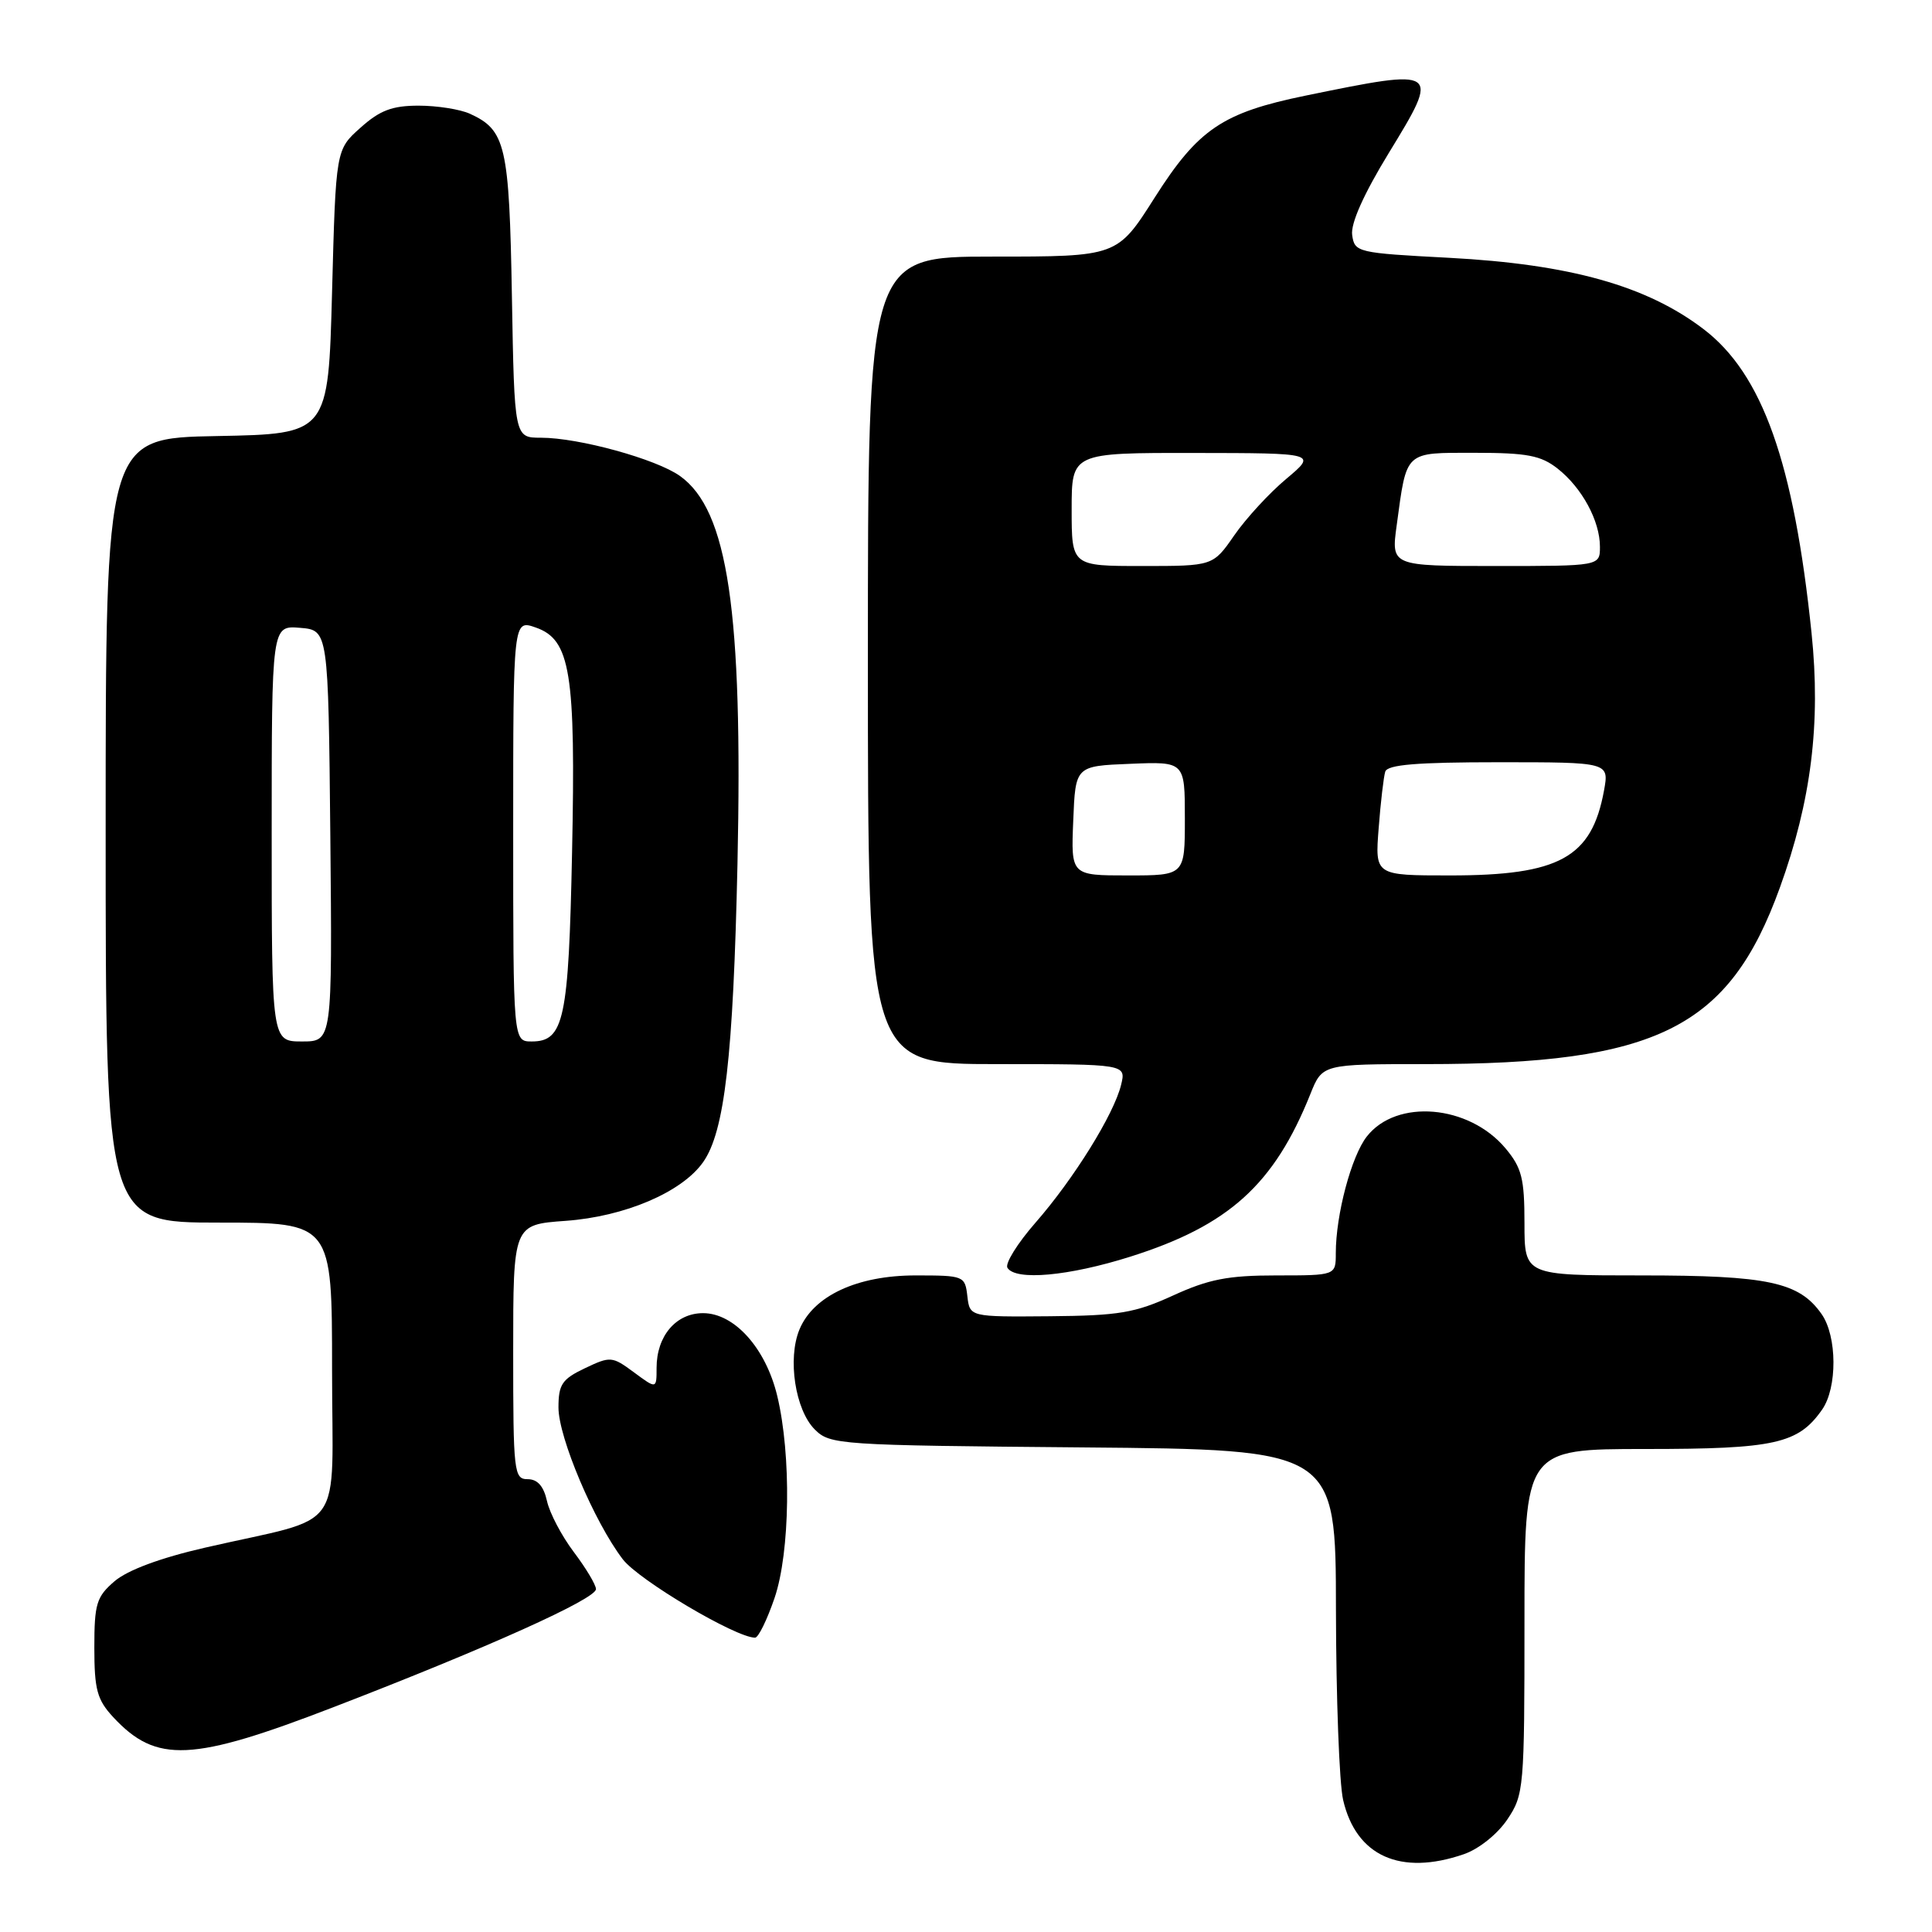 <?xml version="1.0" encoding="UTF-8" standalone="no"?>
<!DOCTYPE svg PUBLIC "-//W3C//DTD SVG 1.1//EN" "http://www.w3.org/Graphics/SVG/1.1/DTD/svg11.dtd" >
<svg xmlns="http://www.w3.org/2000/svg" xmlns:xlink="http://www.w3.org/1999/xlink" version="1.1" viewBox="0 0 256 256">
 <g >
 <path fill="currentColor"
d=" M 193.97 245.69 C 195.95 245.01 198.41 243.04 199.72 241.10 C 201.93 237.81 202.00 237.00 202.00 214.85 C 202.00 192.00 202.00 192.00 218.05 192.00 C 235.19 192.00 238.27 191.31 241.44 186.78 C 243.47 183.88 243.44 177.07 241.37 174.12 C 238.40 169.88 234.29 169.00 217.53 169.00 C 202.00 169.00 202.00 169.00 202.00 162.08 C 202.00 156.13 201.64 154.73 199.47 152.14 C 194.62 146.38 185.06 145.56 181.12 150.58 C 179.07 153.18 177.00 160.95 177.00 166.05 C 177.00 169.00 177.00 169.00 169.12 169.00 C 162.72 169.00 160.16 169.50 155.44 171.66 C 150.39 173.97 148.27 174.33 139.07 174.41 C 128.50 174.50 128.50 174.50 128.18 171.75 C 127.87 169.06 127.72 169.00 121.32 169.00 C 113.57 169.00 107.78 171.70 105.93 176.17 C 104.33 180.03 105.37 186.81 107.95 189.40 C 109.99 191.44 111.03 191.51 143.53 191.79 C 177.00 192.08 177.00 192.08 177.02 213.29 C 177.04 224.95 177.46 236.30 177.97 238.50 C 179.69 245.94 185.57 248.59 193.97 245.69 Z  M 44.34 226.15 C 64.62 218.33 79.01 211.85 78.97 210.56 C 78.96 209.98 77.63 207.77 76.03 205.65 C 74.43 203.53 72.83 200.49 72.48 198.90 C 72.04 196.93 71.23 196.00 69.92 196.00 C 68.10 196.00 68.00 195.10 68.00 179.13 C 68.00 162.27 68.00 162.27 74.93 161.77 C 82.78 161.21 90.35 157.98 93.16 154.00 C 96.02 149.96 97.16 140.02 97.72 114.44 C 98.44 80.98 96.46 67.60 90.10 63.07 C 86.94 60.82 76.69 58.00 71.68 58.00 C 68.16 58.00 68.16 58.00 67.83 39.25 C 67.48 19.25 67.01 17.24 62.26 15.07 C 60.96 14.48 57.91 14.00 55.47 14.00 C 51.98 14.00 50.33 14.62 47.77 16.92 C 44.50 19.83 44.50 19.83 44.00 38.67 C 43.50 57.50 43.50 57.50 28.75 57.78 C 14.00 58.05 14.00 58.05 14.00 110.03 C 14.00 162.00 14.00 162.00 29.00 162.00 C 44.00 162.00 44.00 162.00 44.00 181.46 C 44.00 203.66 46.09 200.73 27.18 205.07 C 21.24 206.43 16.90 208.05 15.18 209.52 C 12.78 211.58 12.50 212.51 12.50 218.33 C 12.50 223.89 12.87 225.23 15.00 227.53 C 20.72 233.68 25.39 233.47 44.34 226.15 Z  M 102.63 211.75 C 104.70 205.68 104.87 192.81 102.99 184.97 C 101.47 178.64 97.31 174.00 93.16 174.00 C 89.57 174.00 87.00 177.03 87.00 181.25 C 87.00 184.06 87.00 184.06 84.00 181.84 C 81.11 179.70 80.88 179.69 77.50 181.30 C 74.47 182.74 74.00 183.45 74.00 186.51 C 74.00 190.47 78.74 201.66 82.52 206.61 C 84.62 209.37 97.50 217.00 100.05 217.00 C 100.49 217.00 101.64 214.64 102.63 211.75 Z  M 149.79 166.51 C 162.82 162.39 168.83 156.96 173.63 144.97 C 175.22 141.00 175.22 141.00 188.92 141.00 C 219.59 141.00 229.10 136.26 235.84 117.62 C 240.00 106.13 241.28 95.85 240.04 83.89 C 237.70 61.30 233.53 49.55 225.73 43.61 C 218.19 37.86 208.02 35.01 192.00 34.16 C 179.84 33.52 179.49 33.44 179.17 31.14 C 178.95 29.62 180.70 25.71 184.03 20.26 C 190.87 9.07 190.80 9.02 173.00 12.67 C 161.99 14.93 158.77 17.10 152.99 26.20 C 148.04 34.00 148.04 34.00 131.52 34.00 C 115.00 34.00 115.00 34.00 115.00 87.50 C 115.00 141.00 115.00 141.00 132.11 141.00 C 149.22 141.00 149.22 141.00 148.55 143.75 C 147.60 147.65 142.29 156.20 137.20 162.02 C 134.82 164.74 133.15 167.43 133.49 167.99 C 134.57 169.73 141.59 169.10 149.79 166.51 Z  M 36.00 110.44 C 36.00 82.88 36.00 82.88 39.75 83.19 C 43.50 83.50 43.50 83.50 43.77 110.75 C 44.03 138.00 44.03 138.00 40.02 138.00 C 36.00 138.00 36.00 138.00 36.00 110.44 Z  M 68.00 110.05 C 68.00 82.10 68.00 82.10 70.99 83.15 C 75.59 84.75 76.30 89.10 75.80 113.00 C 75.35 135.12 74.73 138.00 70.46 138.00 C 68.00 138.00 68.00 138.00 68.00 110.05 Z  M 142.21 108.75 C 142.50 101.50 142.50 101.50 149.75 101.21 C 157.00 100.91 157.00 100.91 157.00 108.46 C 157.00 116.00 157.00 116.00 149.46 116.00 C 141.91 116.00 141.91 116.00 142.21 108.75 Z  M 182.68 109.75 C 182.94 106.31 183.34 102.94 183.55 102.25 C 183.84 101.32 187.74 101.00 198.58 101.00 C 213.22 101.00 213.22 101.00 212.54 104.75 C 210.91 113.65 206.64 116.00 192.13 116.00 C 182.19 116.00 182.19 116.00 182.68 109.75 Z  M 142.00 67.50 C 142.00 60.00 142.00 60.00 158.25 60.02 C 174.50 60.04 174.50 60.04 170.44 63.45 C 168.20 65.32 165.10 68.69 163.55 70.93 C 160.73 75.00 160.73 75.00 151.36 75.00 C 142.00 75.00 142.00 75.00 142.00 67.50 Z  M 185.07 69.60 C 186.42 59.65 186.04 60.00 195.43 60.00 C 202.33 60.00 204.18 60.35 206.39 62.09 C 209.62 64.63 212.00 69.02 212.00 72.45 C 212.00 75.00 212.00 75.00 198.17 75.00 C 184.33 75.00 184.33 75.00 185.07 69.60 Z "/>
</g>
</svg>